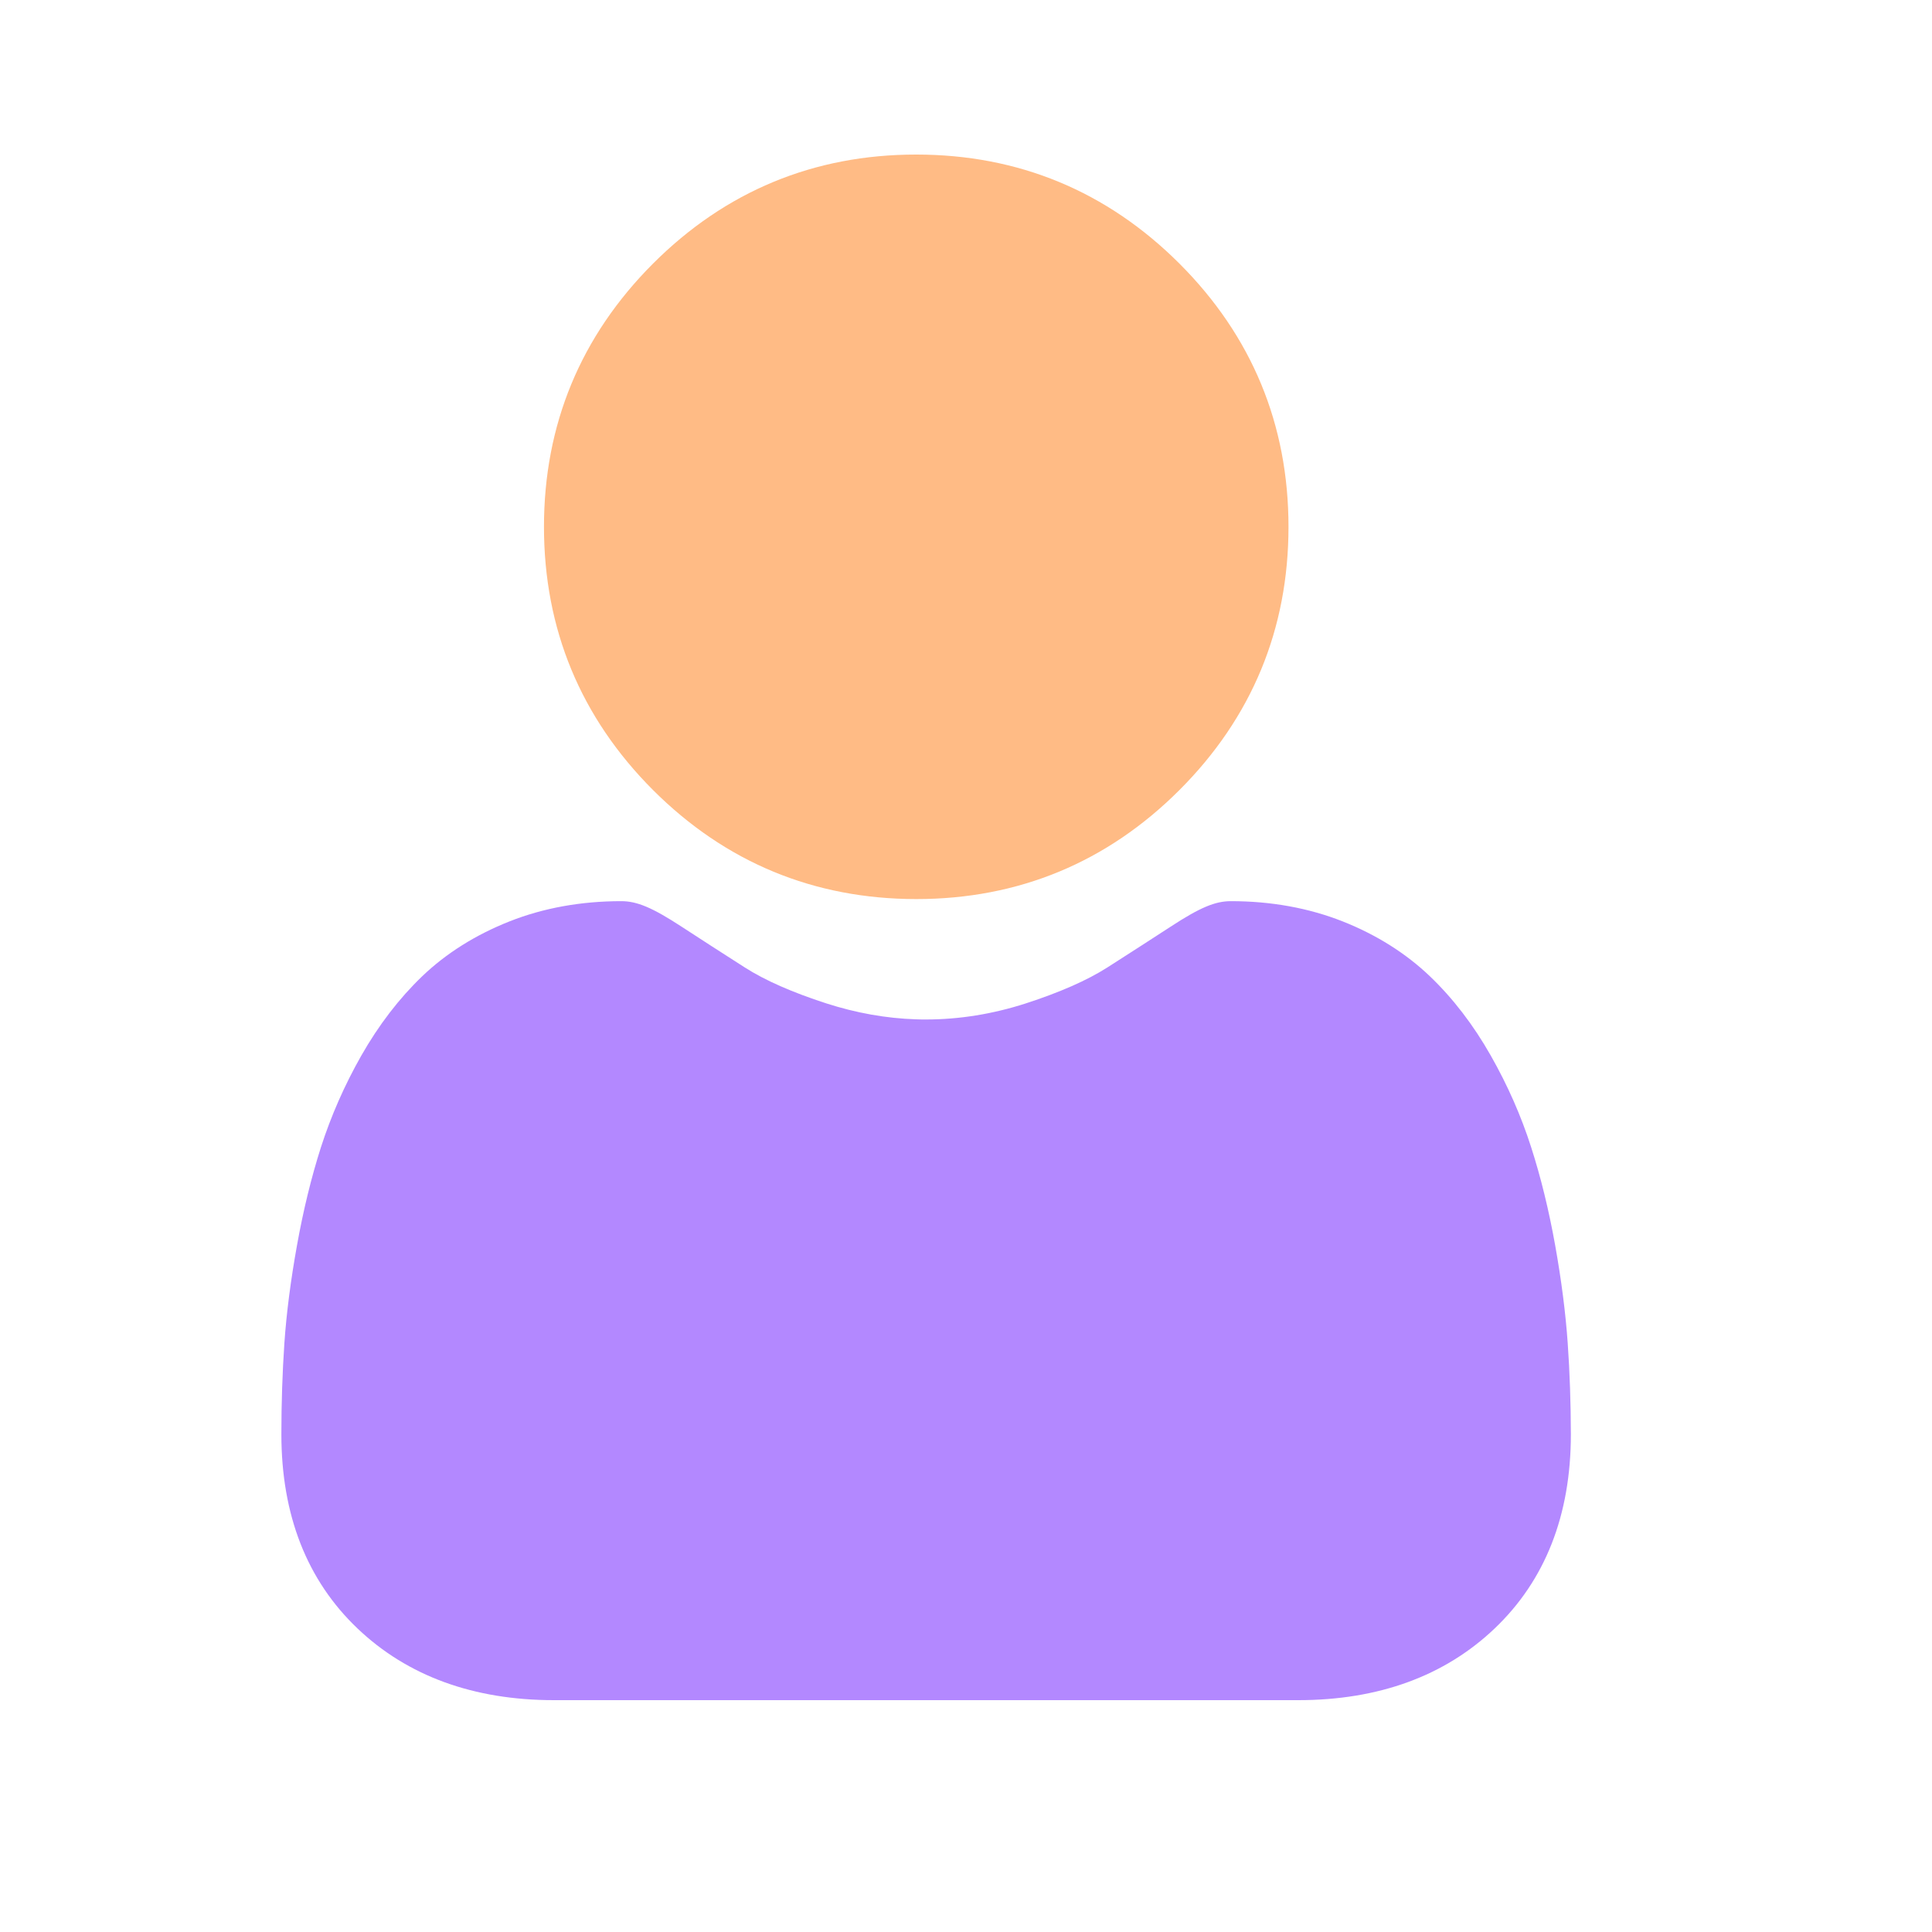 <svg width="25" height="25" viewBox="0 0 25 25" fill="none" xmlns="http://www.w3.org/2000/svg">
<path d="M16.673 6.817C16.673 8.14 16.199 9.286 15.262 10.223C14.326 11.159 13.18 11.634 11.856 11.634H11.854C10.532 11.633 9.387 11.159 8.45 10.223C7.514 9.286 7.039 8.14 7.039 6.817C7.039 5.494 7.514 4.348 8.45 3.411C9.386 2.475 10.531 2 11.854 2H11.856C13.179 2 14.325 2.475 15.262 3.411C16.199 4.348 16.673 5.494 16.673 6.817Z" fill="#FFBB85"/>
<path d="M20.327 18.56C20.327 19.605 19.995 20.45 19.34 21.073C18.694 21.688 17.838 22 16.799 22H7.168C6.129 22 5.273 21.688 4.627 21.073C3.972 20.45 3.641 19.604 3.641 18.56C3.641 18.159 3.654 17.761 3.68 17.379C3.707 16.989 3.762 16.564 3.843 16.115C3.924 15.663 4.028 15.236 4.153 14.845C4.283 14.441 4.458 14.042 4.675 13.66C4.901 13.263 5.166 12.918 5.463 12.633C5.774 12.335 6.155 12.096 6.595 11.922C7.033 11.749 7.519 11.661 8.039 11.661C8.243 11.661 8.441 11.744 8.821 11.992C9.06 12.148 9.334 12.325 9.638 12.519C9.899 12.686 10.254 12.842 10.693 12.984C11.078 13.108 11.469 13.178 11.855 13.19C11.898 13.192 11.94 13.192 11.983 13.192C12.412 13.192 12.846 13.122 13.274 12.984C13.712 12.842 14.067 12.686 14.329 12.519C14.635 12.323 14.91 12.146 15.145 11.993C15.526 11.744 15.723 11.661 15.928 11.661C16.447 11.661 16.933 11.749 17.372 11.922C17.812 12.096 18.192 12.336 18.503 12.633C18.801 12.918 19.066 13.263 19.291 13.66C19.508 14.042 19.684 14.441 19.813 14.845C19.939 15.236 20.043 15.663 20.124 16.115C20.204 16.564 20.259 16.989 20.286 17.379C20.313 17.76 20.326 18.157 20.327 18.56Z" fill="#B388FF"/>
</svg>
